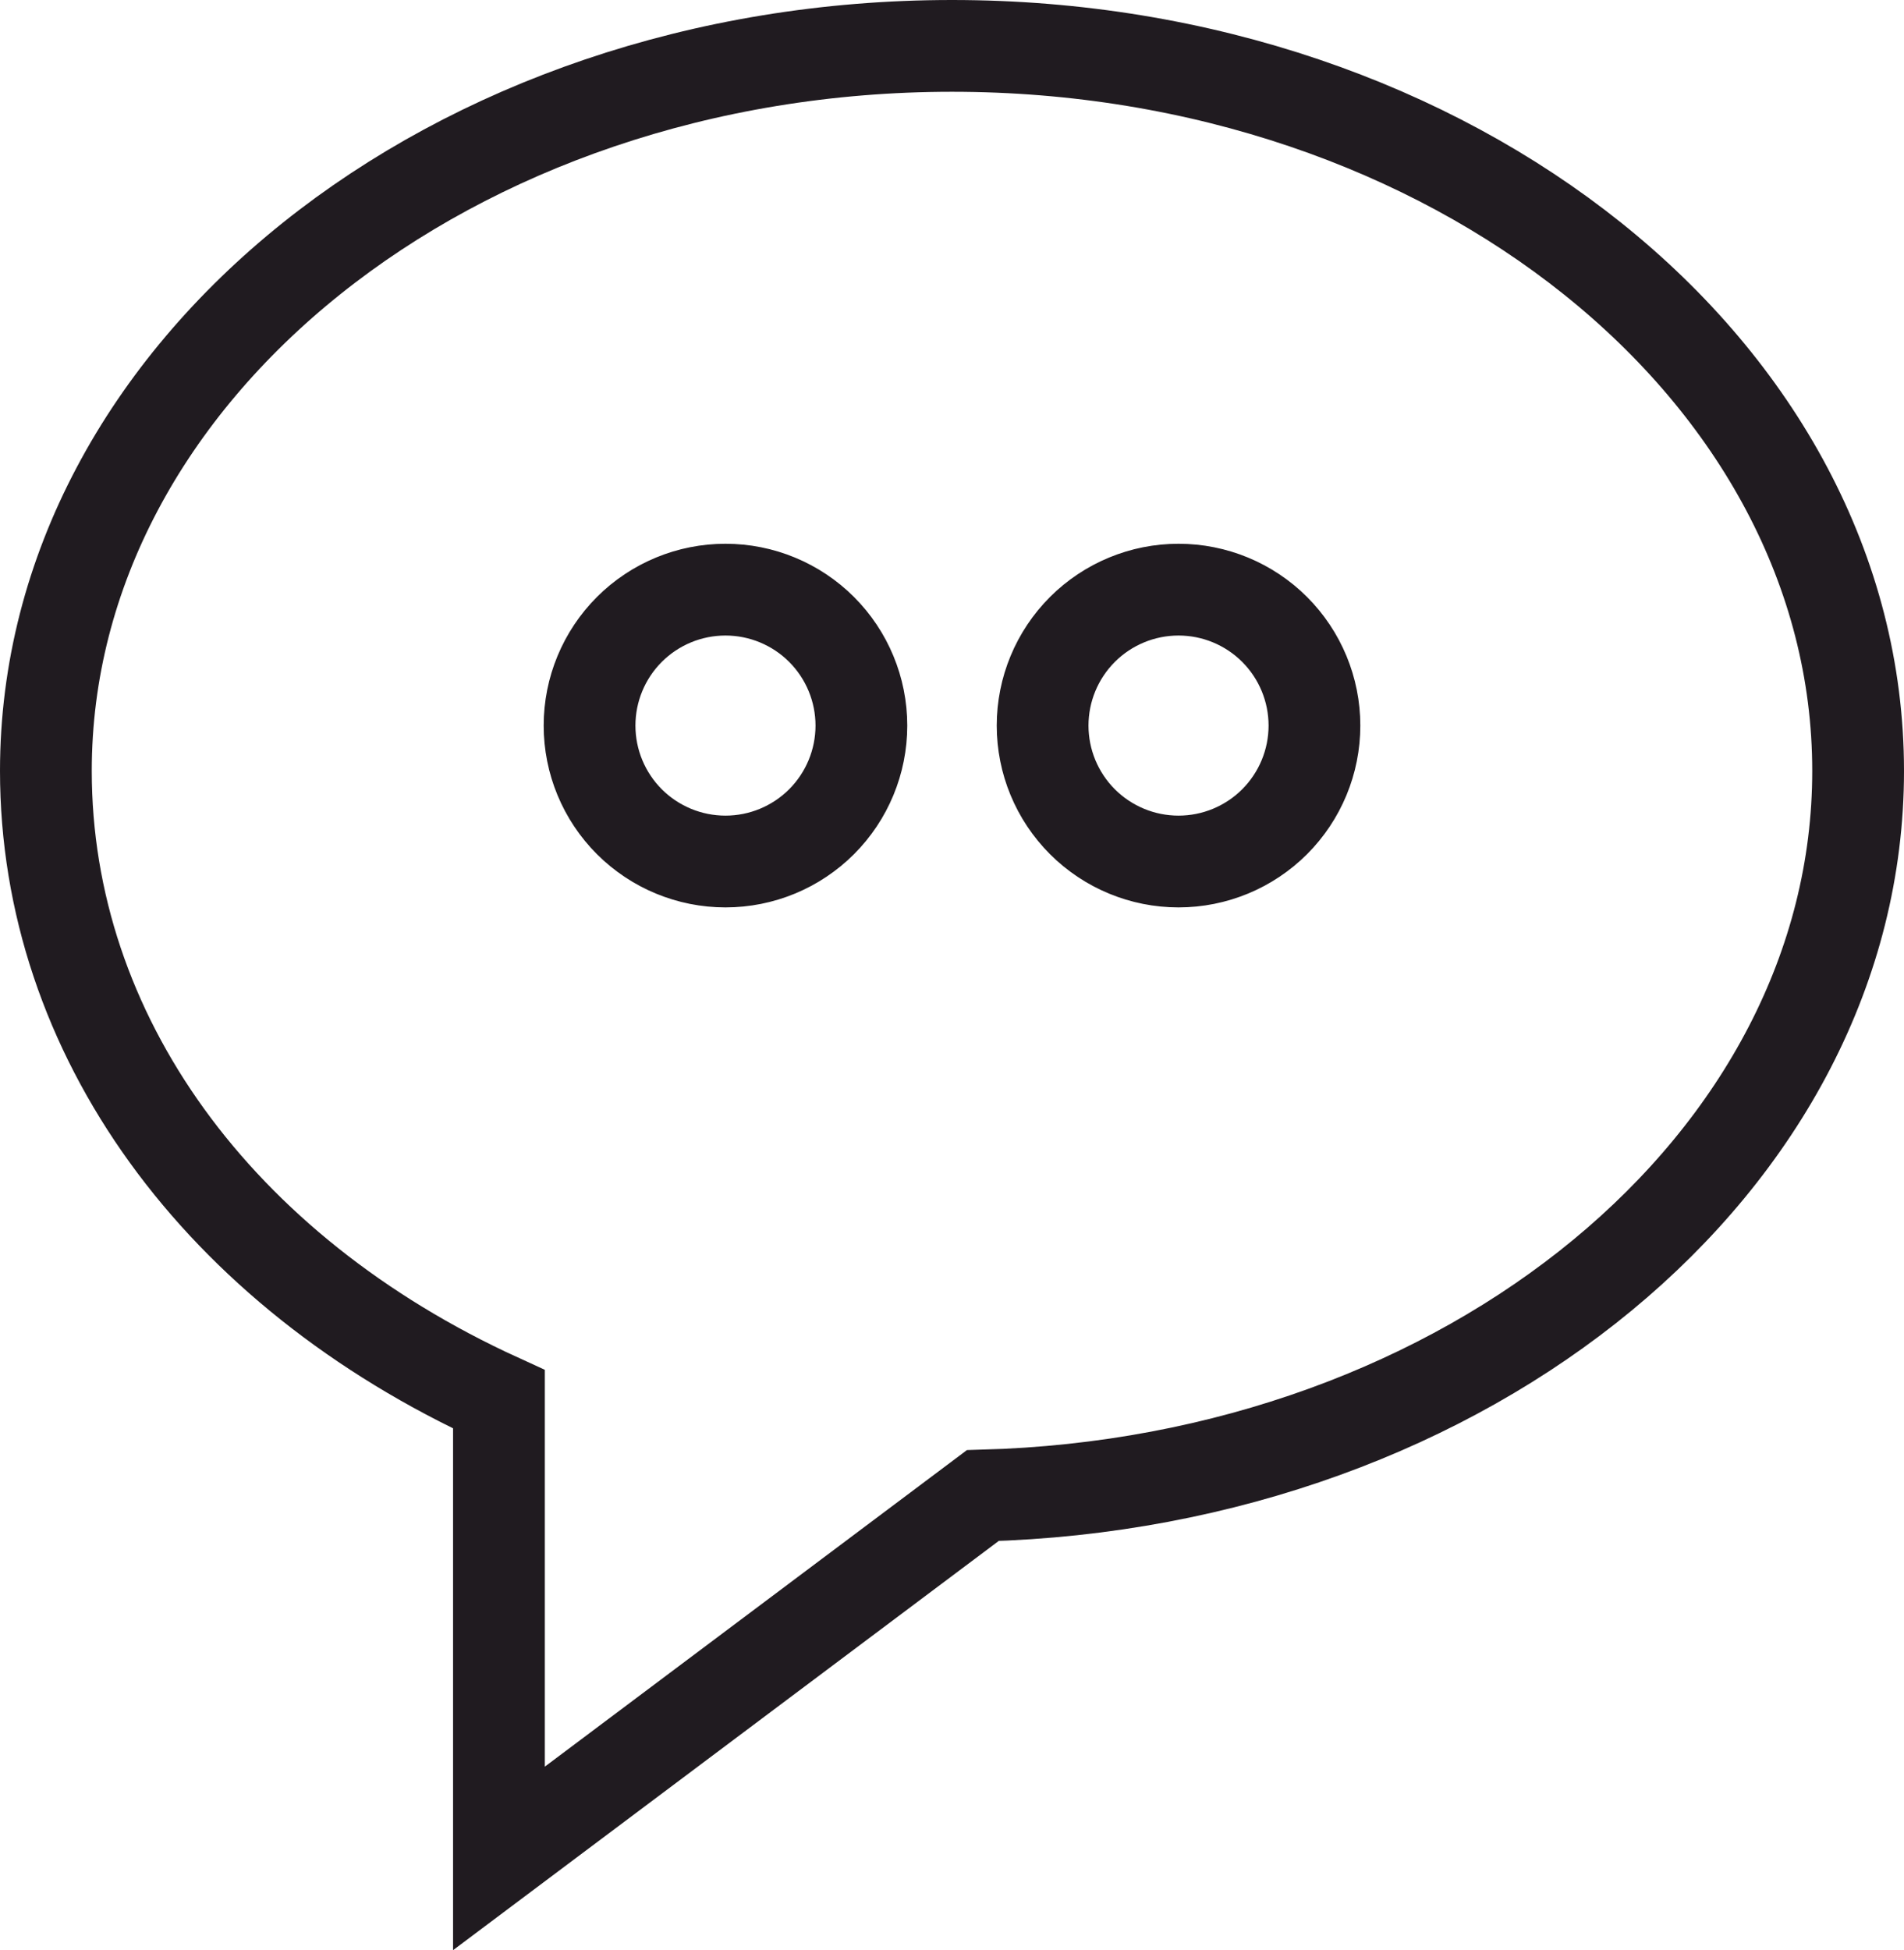 <svg width="83" height="85" viewBox="0 0 83 85" fill="none" xmlns="http://www.w3.org/2000/svg">
<path d="M41.5 2C19.72 2 2 16.177 2 33.6C2 45.087 9.493 55.388 21.75 60.989V81L42.843 65.184C64.003 64.615 81 50.664 81 33.6C81 16.177 63.28 2 41.5 2ZM31.625 37.55C30.054 37.55 28.547 36.926 27.435 35.815C26.324 34.703 25.7 33.196 25.7 31.625C25.7 30.054 26.324 28.547 27.435 27.435C28.547 26.324 30.054 25.7 31.625 25.7C33.196 25.7 34.703 26.324 35.815 27.435C36.926 28.547 37.55 30.054 37.55 31.625C37.55 33.196 36.926 34.703 35.815 35.815C34.703 36.926 33.196 37.55 31.625 37.55ZM51.375 37.55C49.804 37.55 48.297 36.926 47.185 35.815C46.074 34.703 45.45 33.196 45.45 31.625C45.45 30.054 46.074 28.547 47.185 27.435C48.297 26.324 49.804 25.7 51.375 25.7C52.946 25.7 54.453 26.324 55.565 27.435C56.676 28.547 57.3 30.054 57.3 31.625C57.3 33.196 56.676 34.703 55.565 35.815C54.453 36.926 52.946 37.55 51.375 37.55Z" stroke="#201B20" stroke-width="4"/>
</svg>
